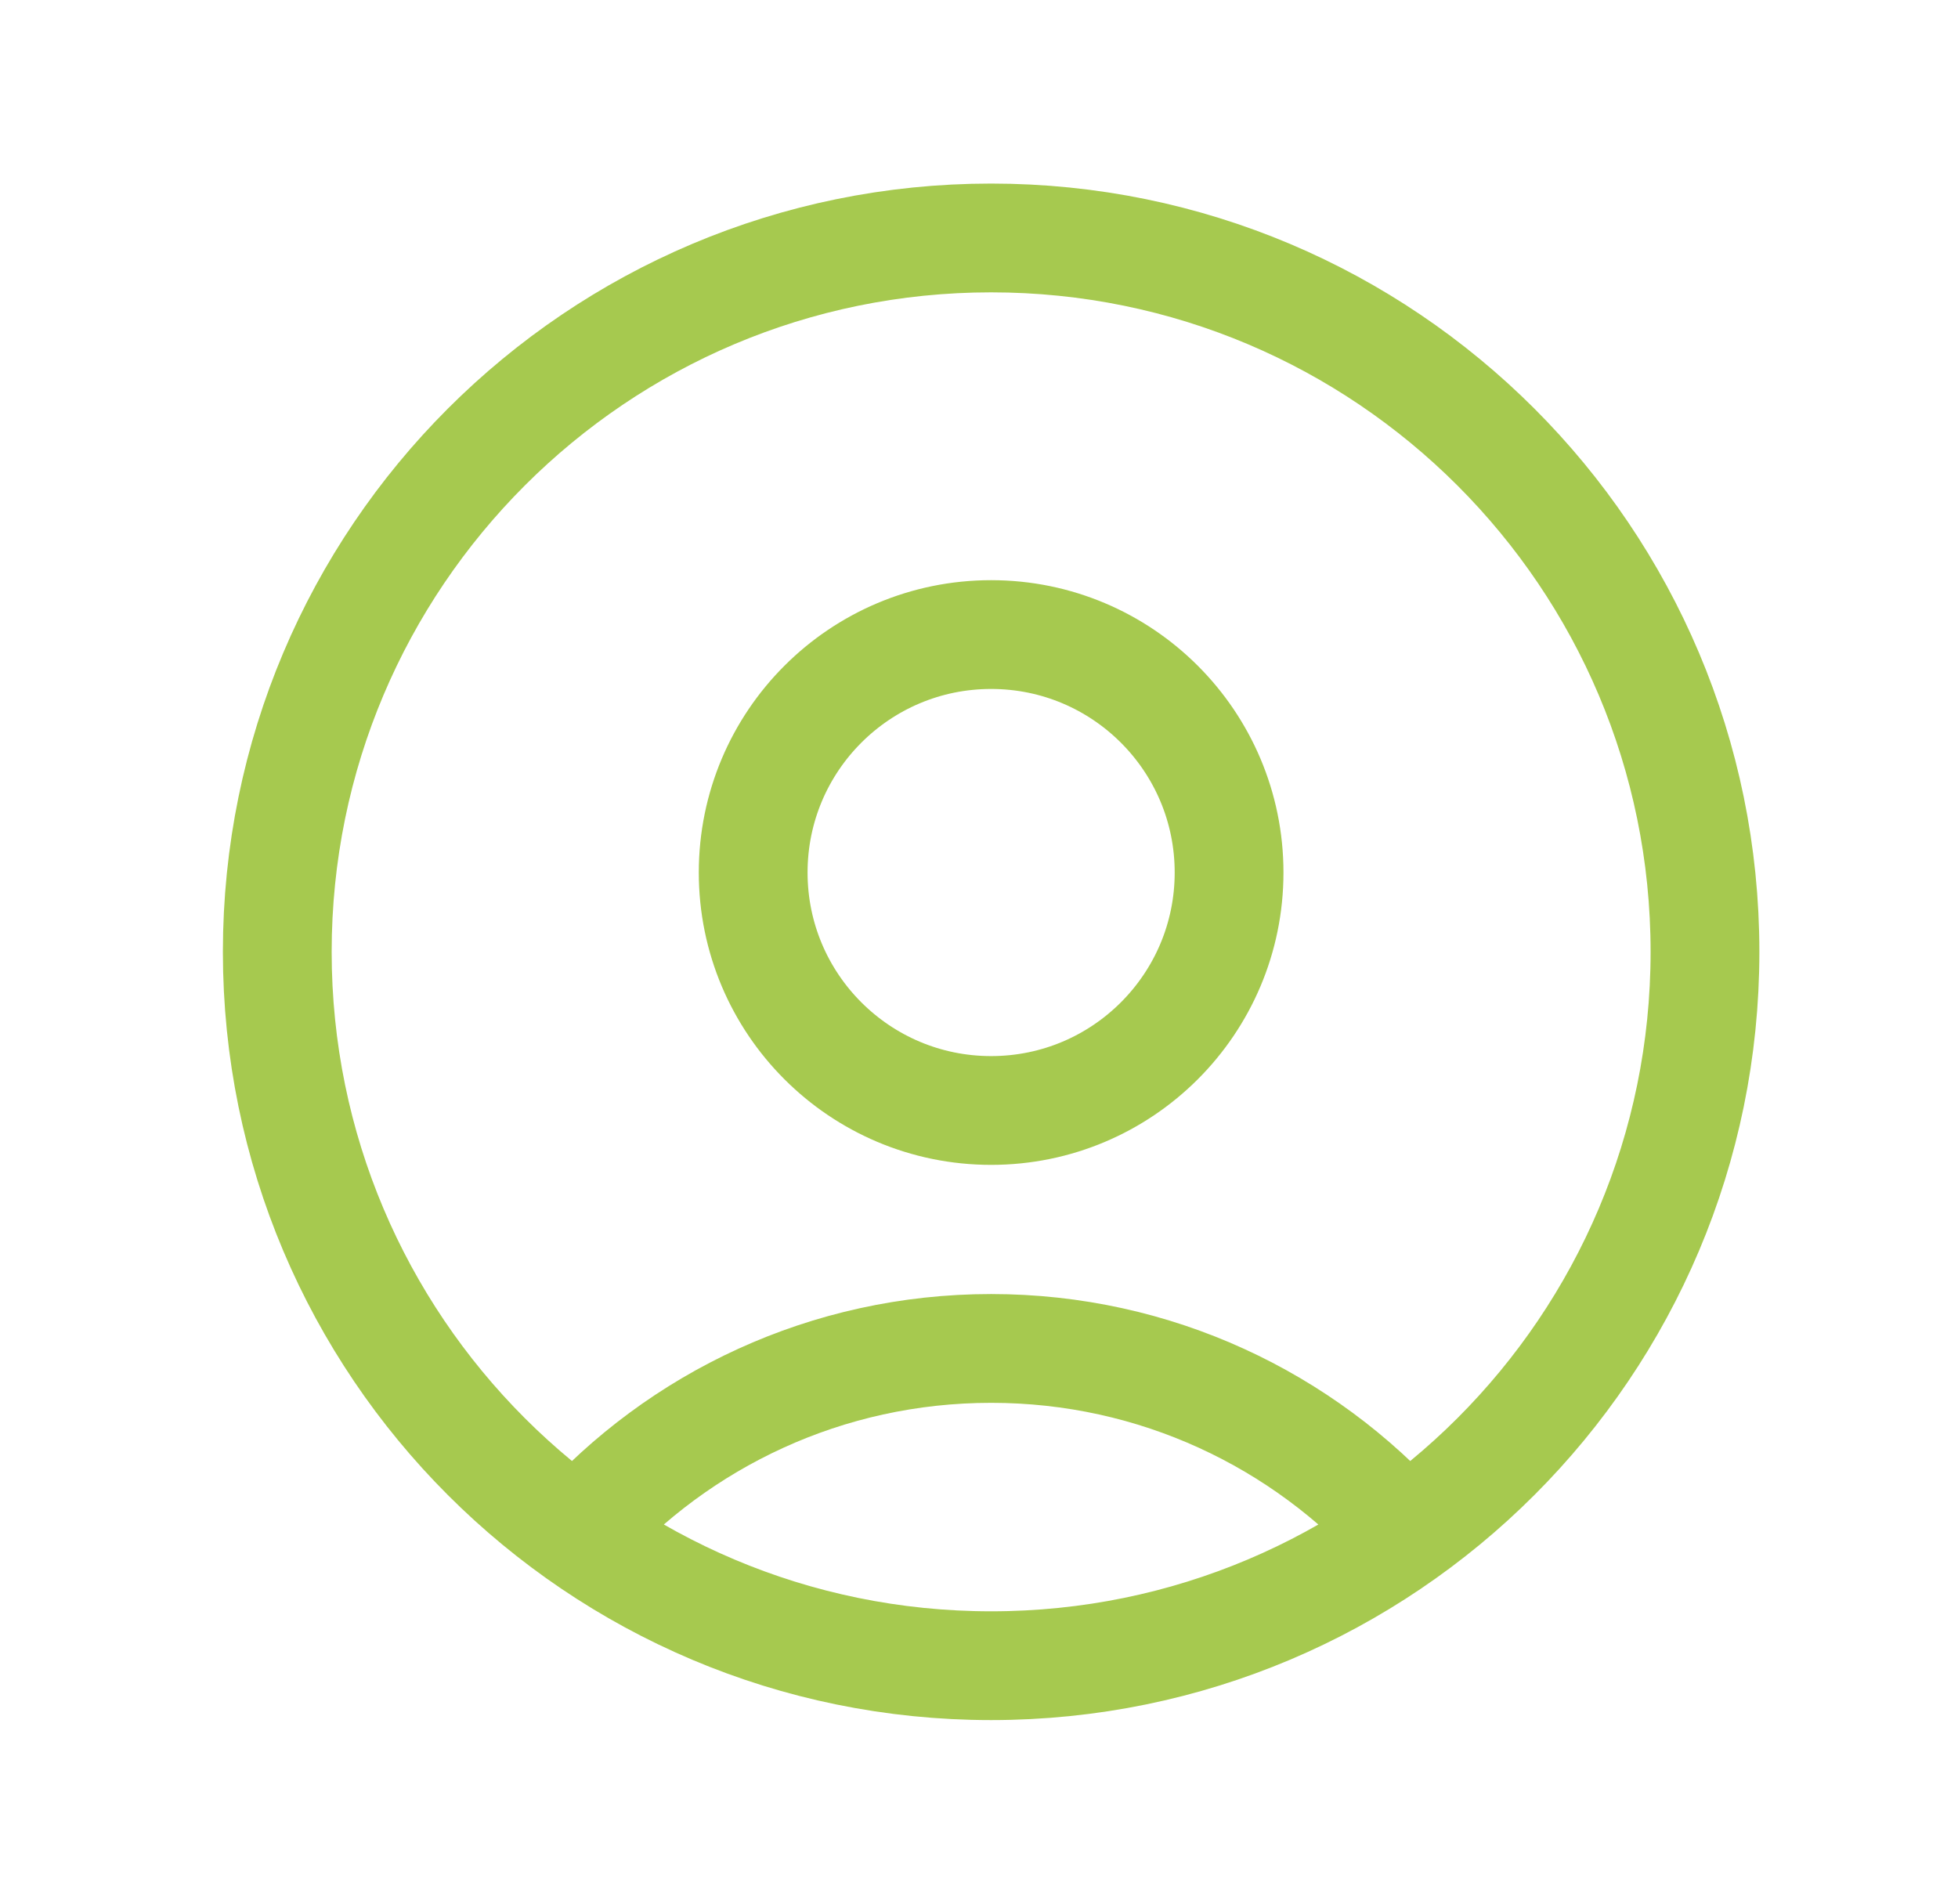<svg width="36" height="35" viewBox="0 0 36 35" fill="none" xmlns="http://www.w3.org/2000/svg">
<g id="Icons">
<path id="&#208;&#155;&#208;&#154;" d="M25.83 28.193C23.961 26.105 21.245 24.792 18.223 24.792C15.2 24.792 12.484 26.105 10.615 28.193M18.223 30.625C10.974 30.625 5.098 24.749 5.098 17.5C5.098 10.251 10.974 4.375 18.223 4.375C25.471 4.375 31.348 10.251 31.348 17.5C31.348 24.749 25.471 30.625 18.223 30.625ZM18.223 20.417C15.806 20.417 13.848 18.458 13.848 16.042C13.848 13.625 15.806 11.667 18.223 11.667C20.639 11.667 22.598 13.625 22.598 16.042C22.598 18.458 20.639 20.417 18.223 20.417Z" stroke="#A6C94F" stroke-width="2" stroke-linecap="round" stroke-linejoin="round"/>
</g>
</svg>
